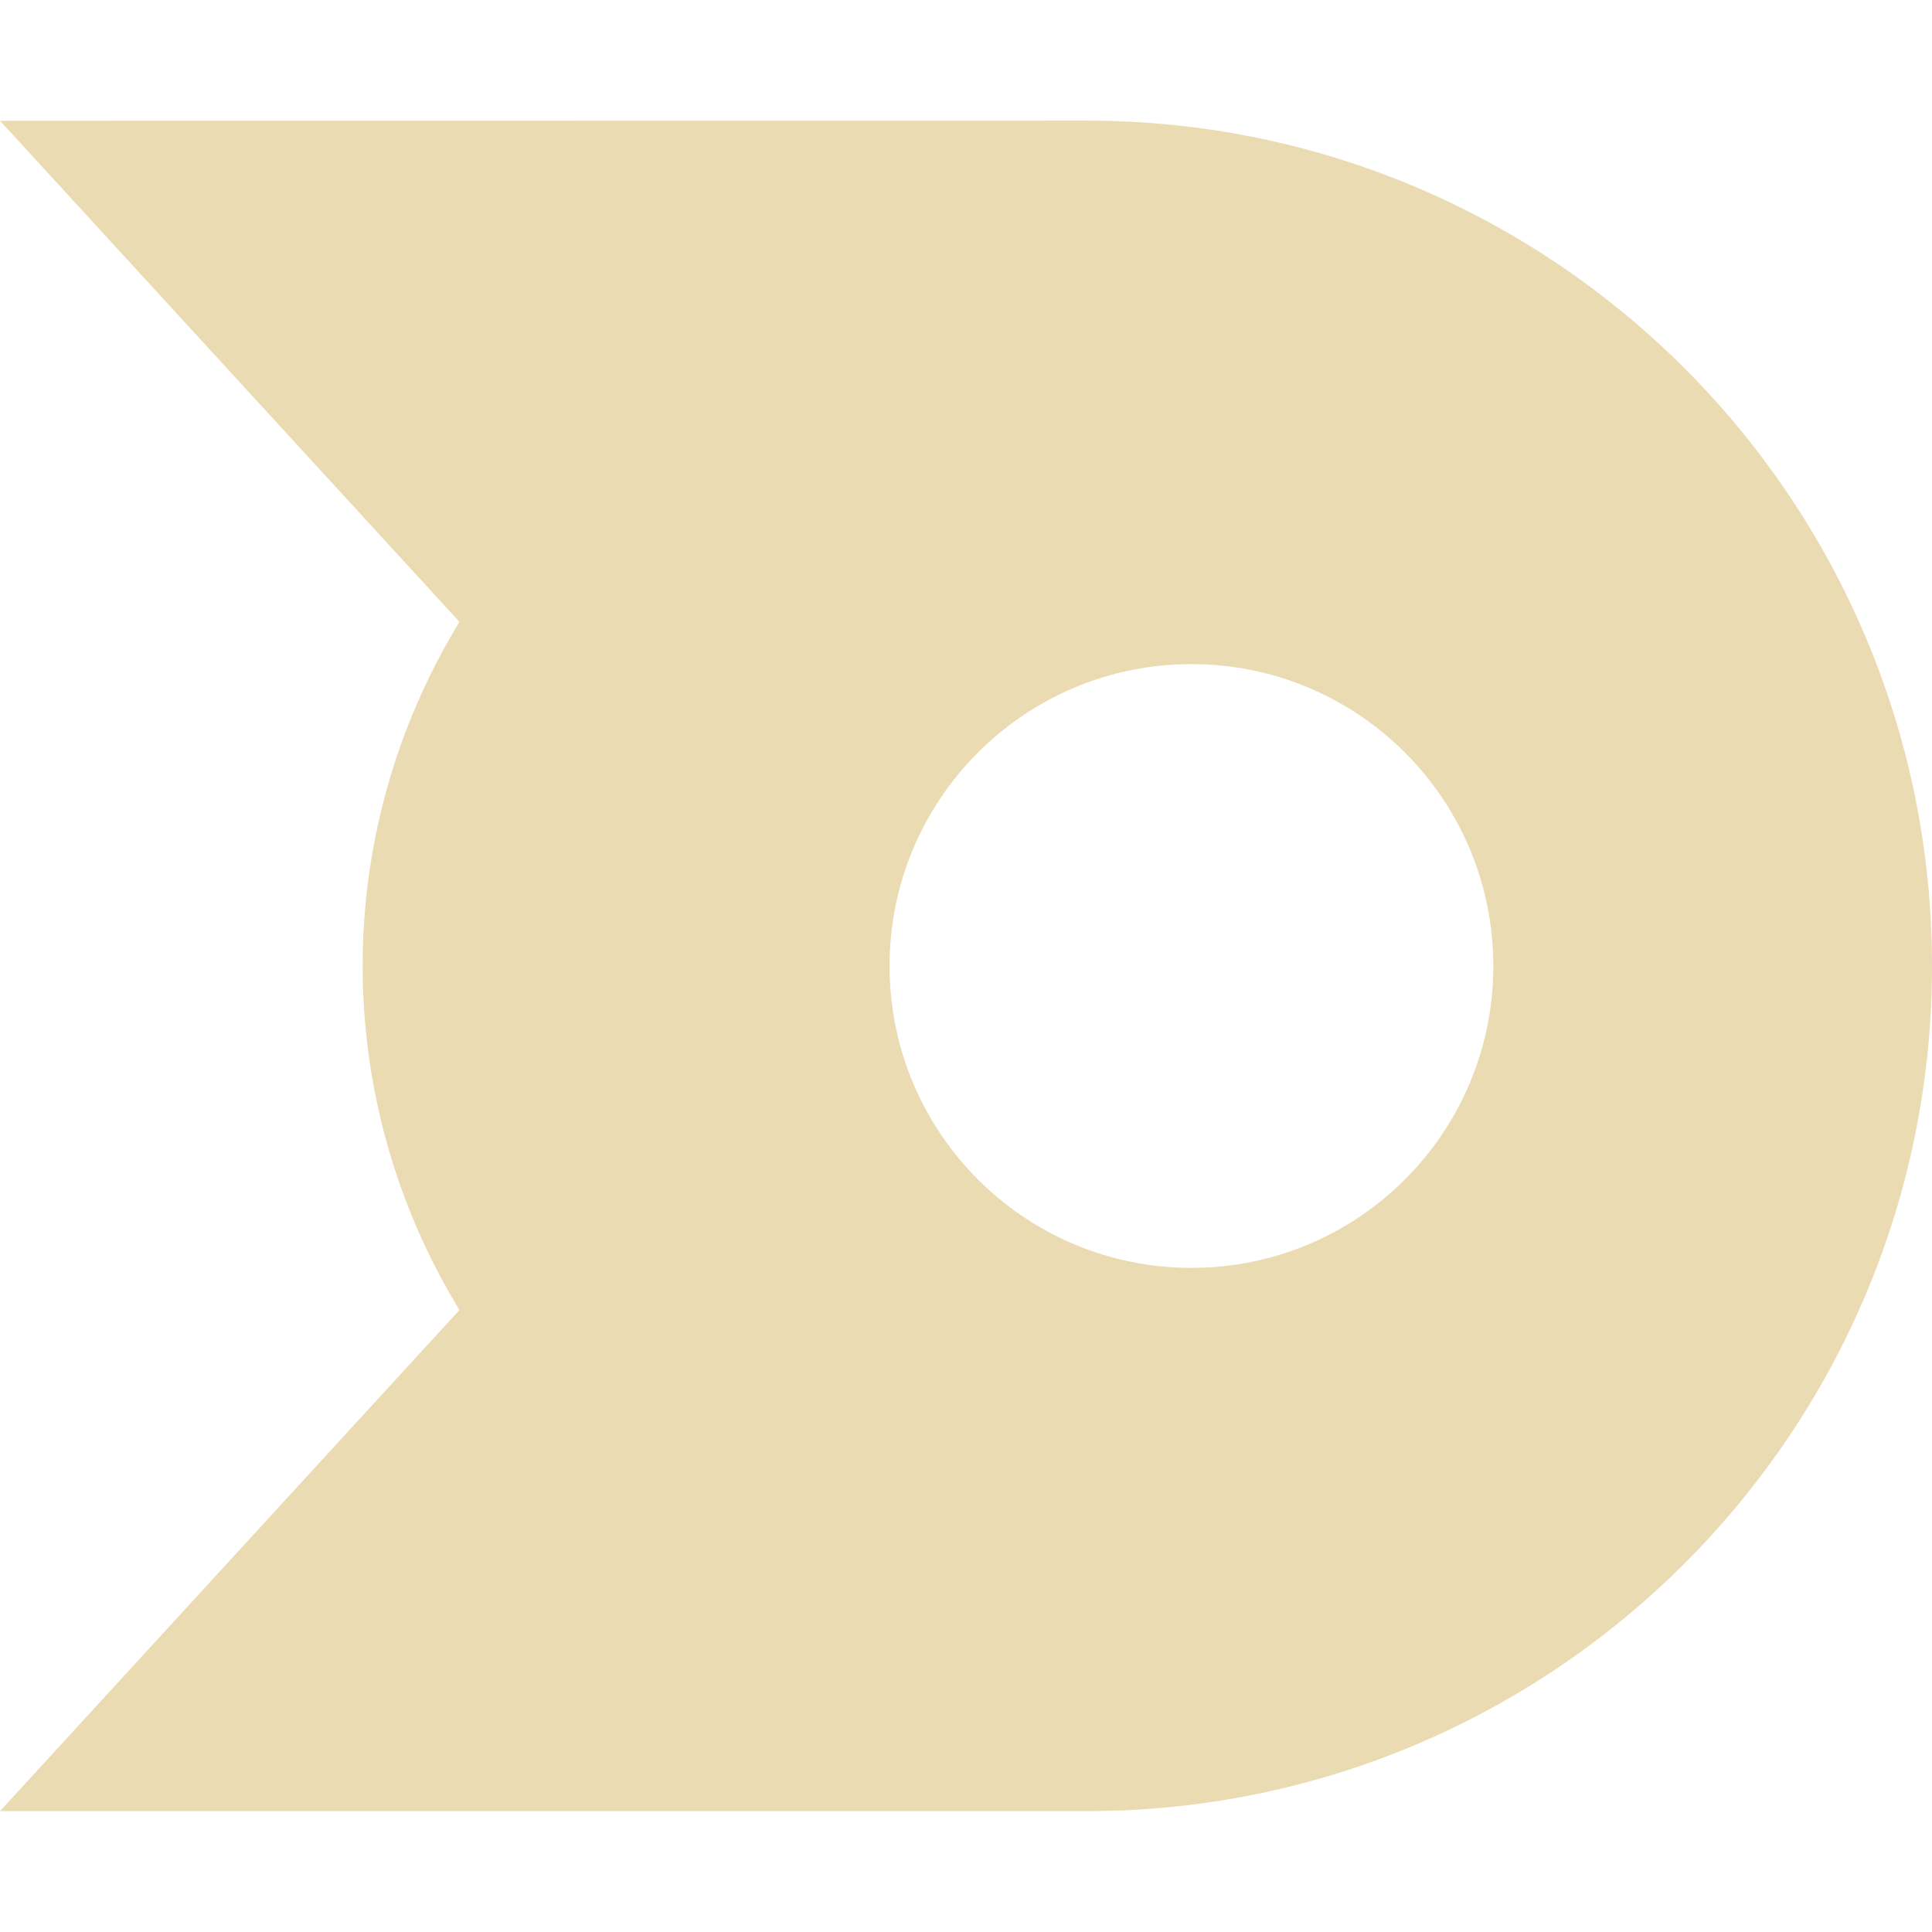 <svg width="16" height="16" version="1.1" xmlns="http://www.w3.org/2000/svg">
  <defs>
    <style id="current-color-scheme" type="text/css">.ColorScheme-Text { color:#ebdbb2; } .ColorScheme-Highlight { color:#458588; }</style>
  </defs>
  <path class="ColorScheme-Text" d="m0 1 3.805 4.15c-1.069 1.753-1.069 3.946 0 5.699l-3.805 4.15h9c3.866 0 7-3.134 7-7 0-3.866-3.134-7-7-7zm9.867 4.5c1.381 0 2.5 1.119 2.5 2.5 0 1.381-1.119 2.5-2.5 2.5s-2.5-1.119-2.5-2.5c0-1.381 1.119-2.5 2.5-2.5z" fill="currentColor"/>
</svg>
